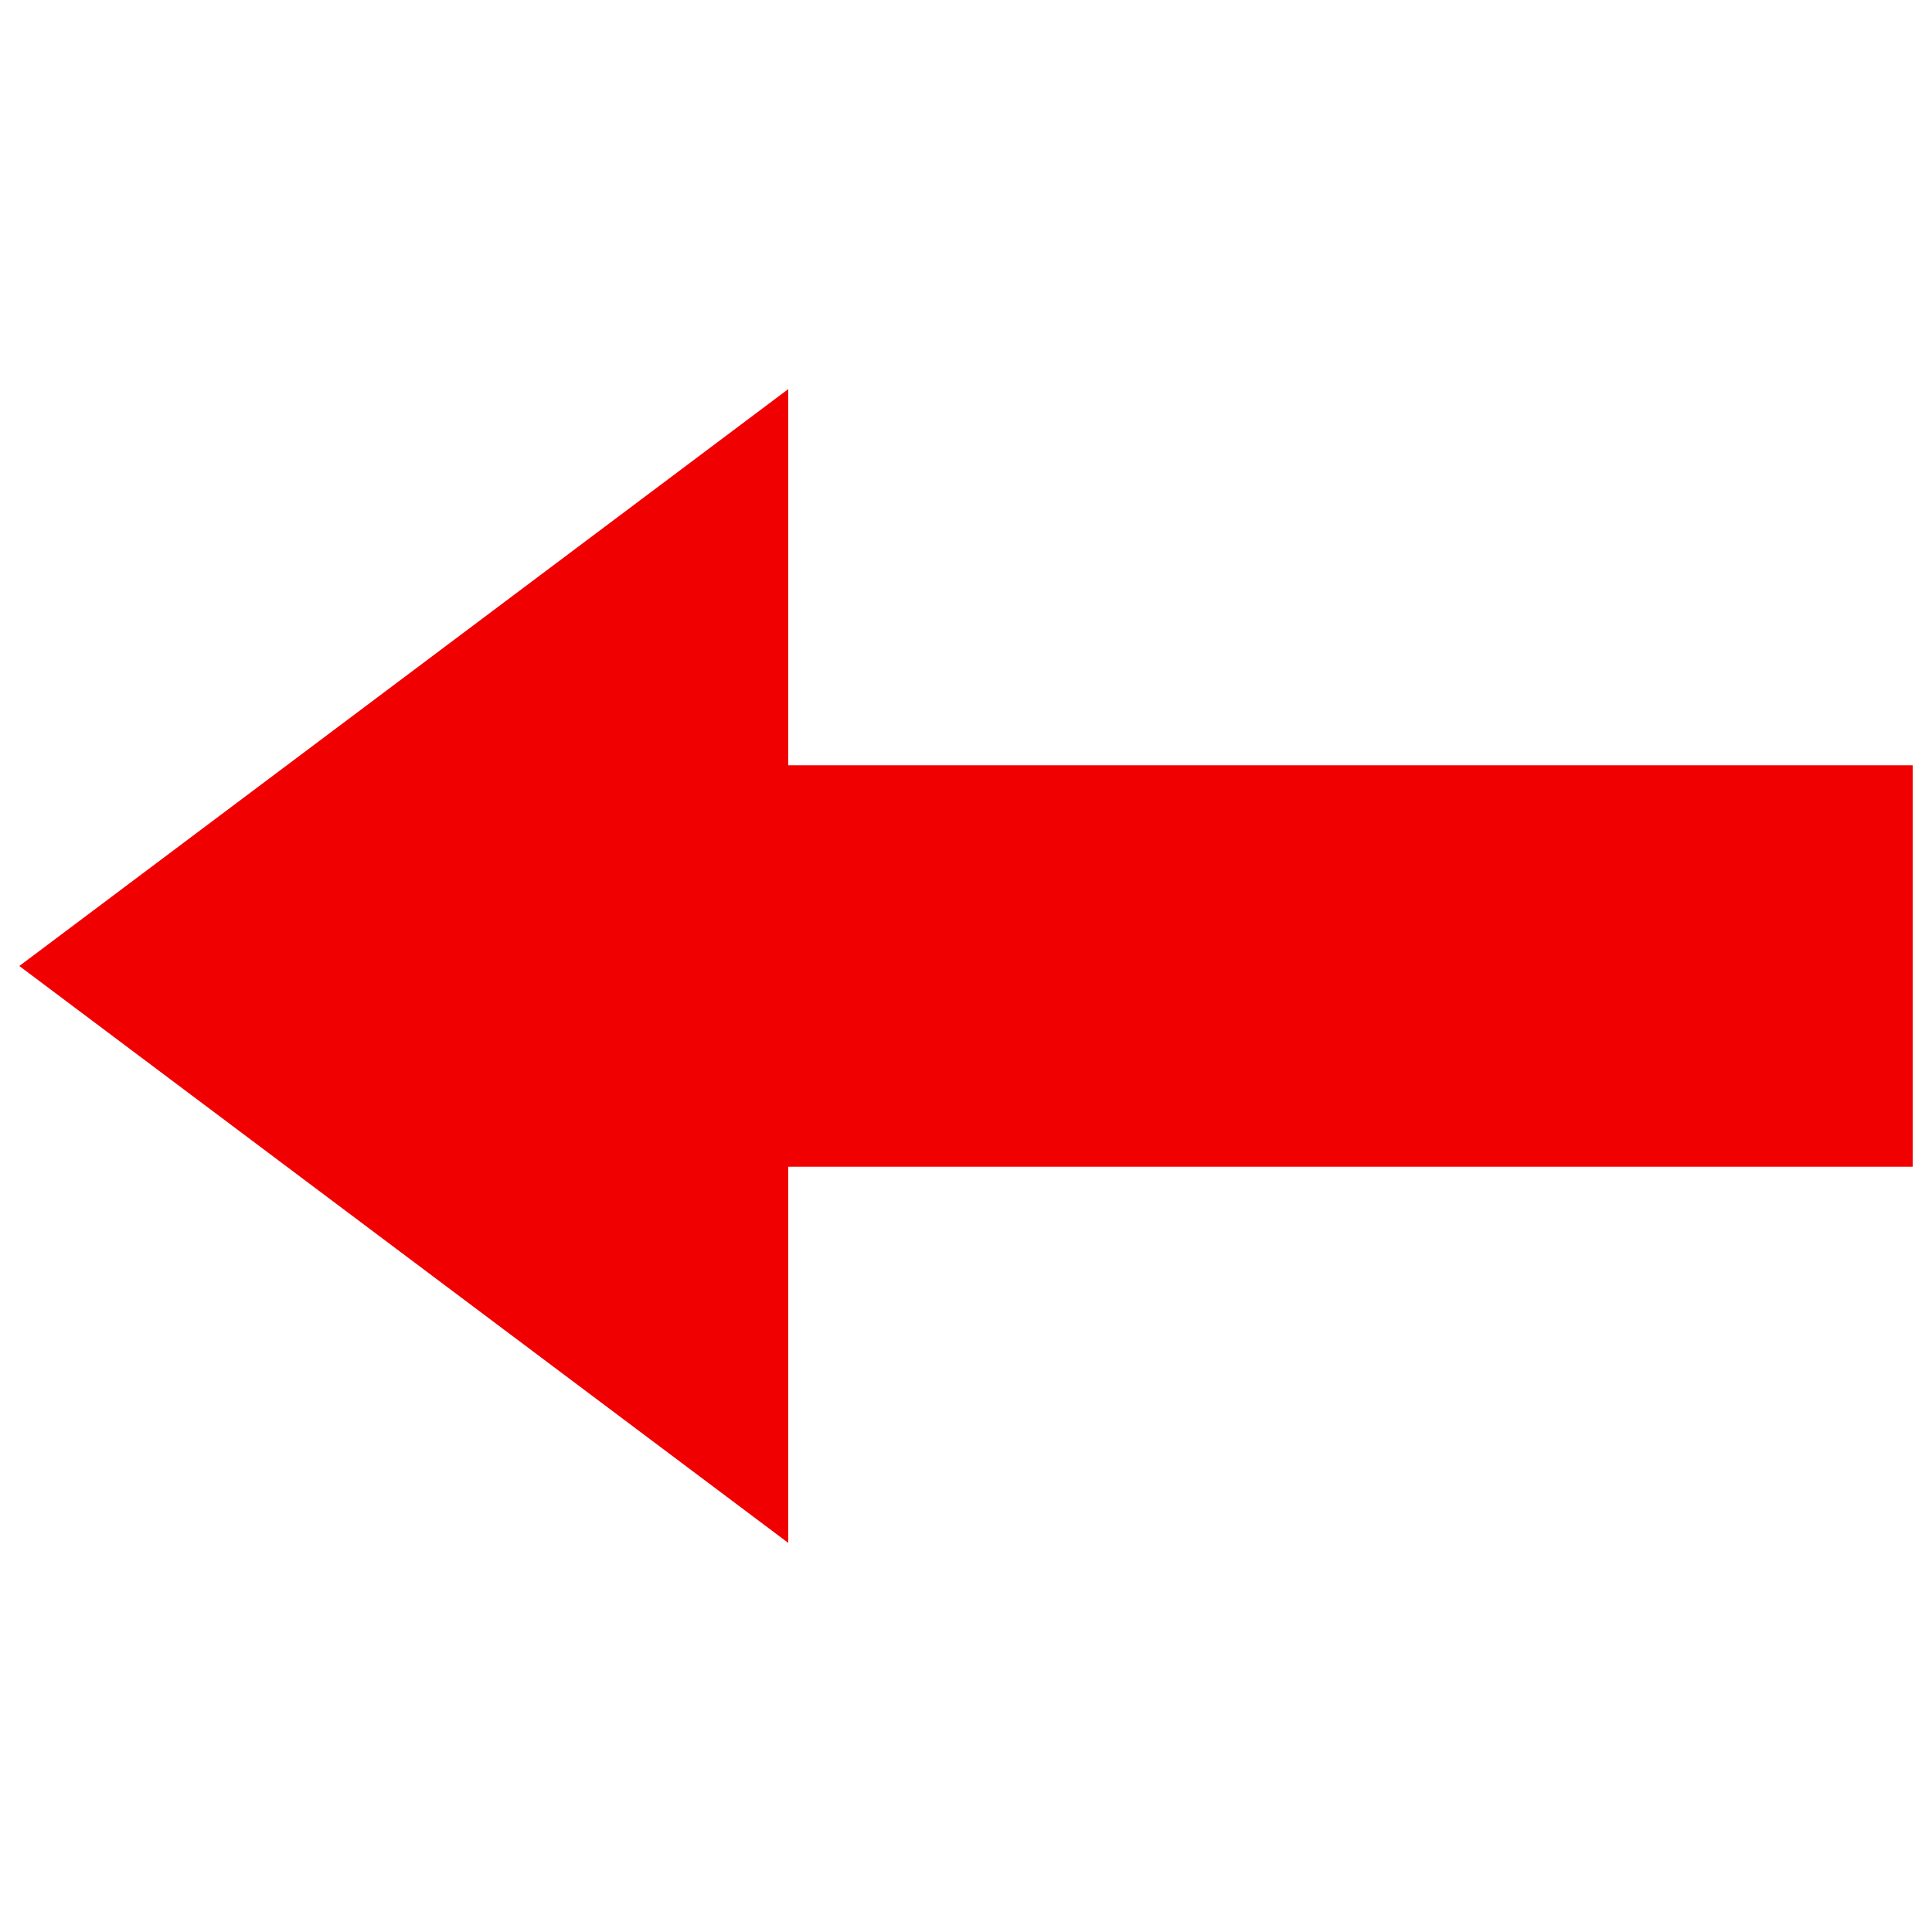 <?xml version="1.0" encoding="utf-8"?>
<!DOCTYPE svg PUBLIC "-//W3C//DTD SVG 1.1//EN" "http://www.w3.org/Graphics/SVG/1.1/DTD/svg11.dtd">
<svg version="1.1" xmlns="http://www.w3.org/2000/svg" xmlns:xlink="http://www.w3.org/1999/xlink" x="0px" y="0px" viewBox="0 0 1000 1000" enable-background="new 0 0 1000 1000" xml:space="preserve">
  <style type="text/css" >
    <![CDATA[
    .arrow_button {
      stroke: none;
      fill:   #F10002;
    }
    ]]>
  </style>
<g  class="arrow_button" ><path d="M10,500l398,298.6V603.9h582V396.1H408V201.4L10,500z"/></g>
</svg>